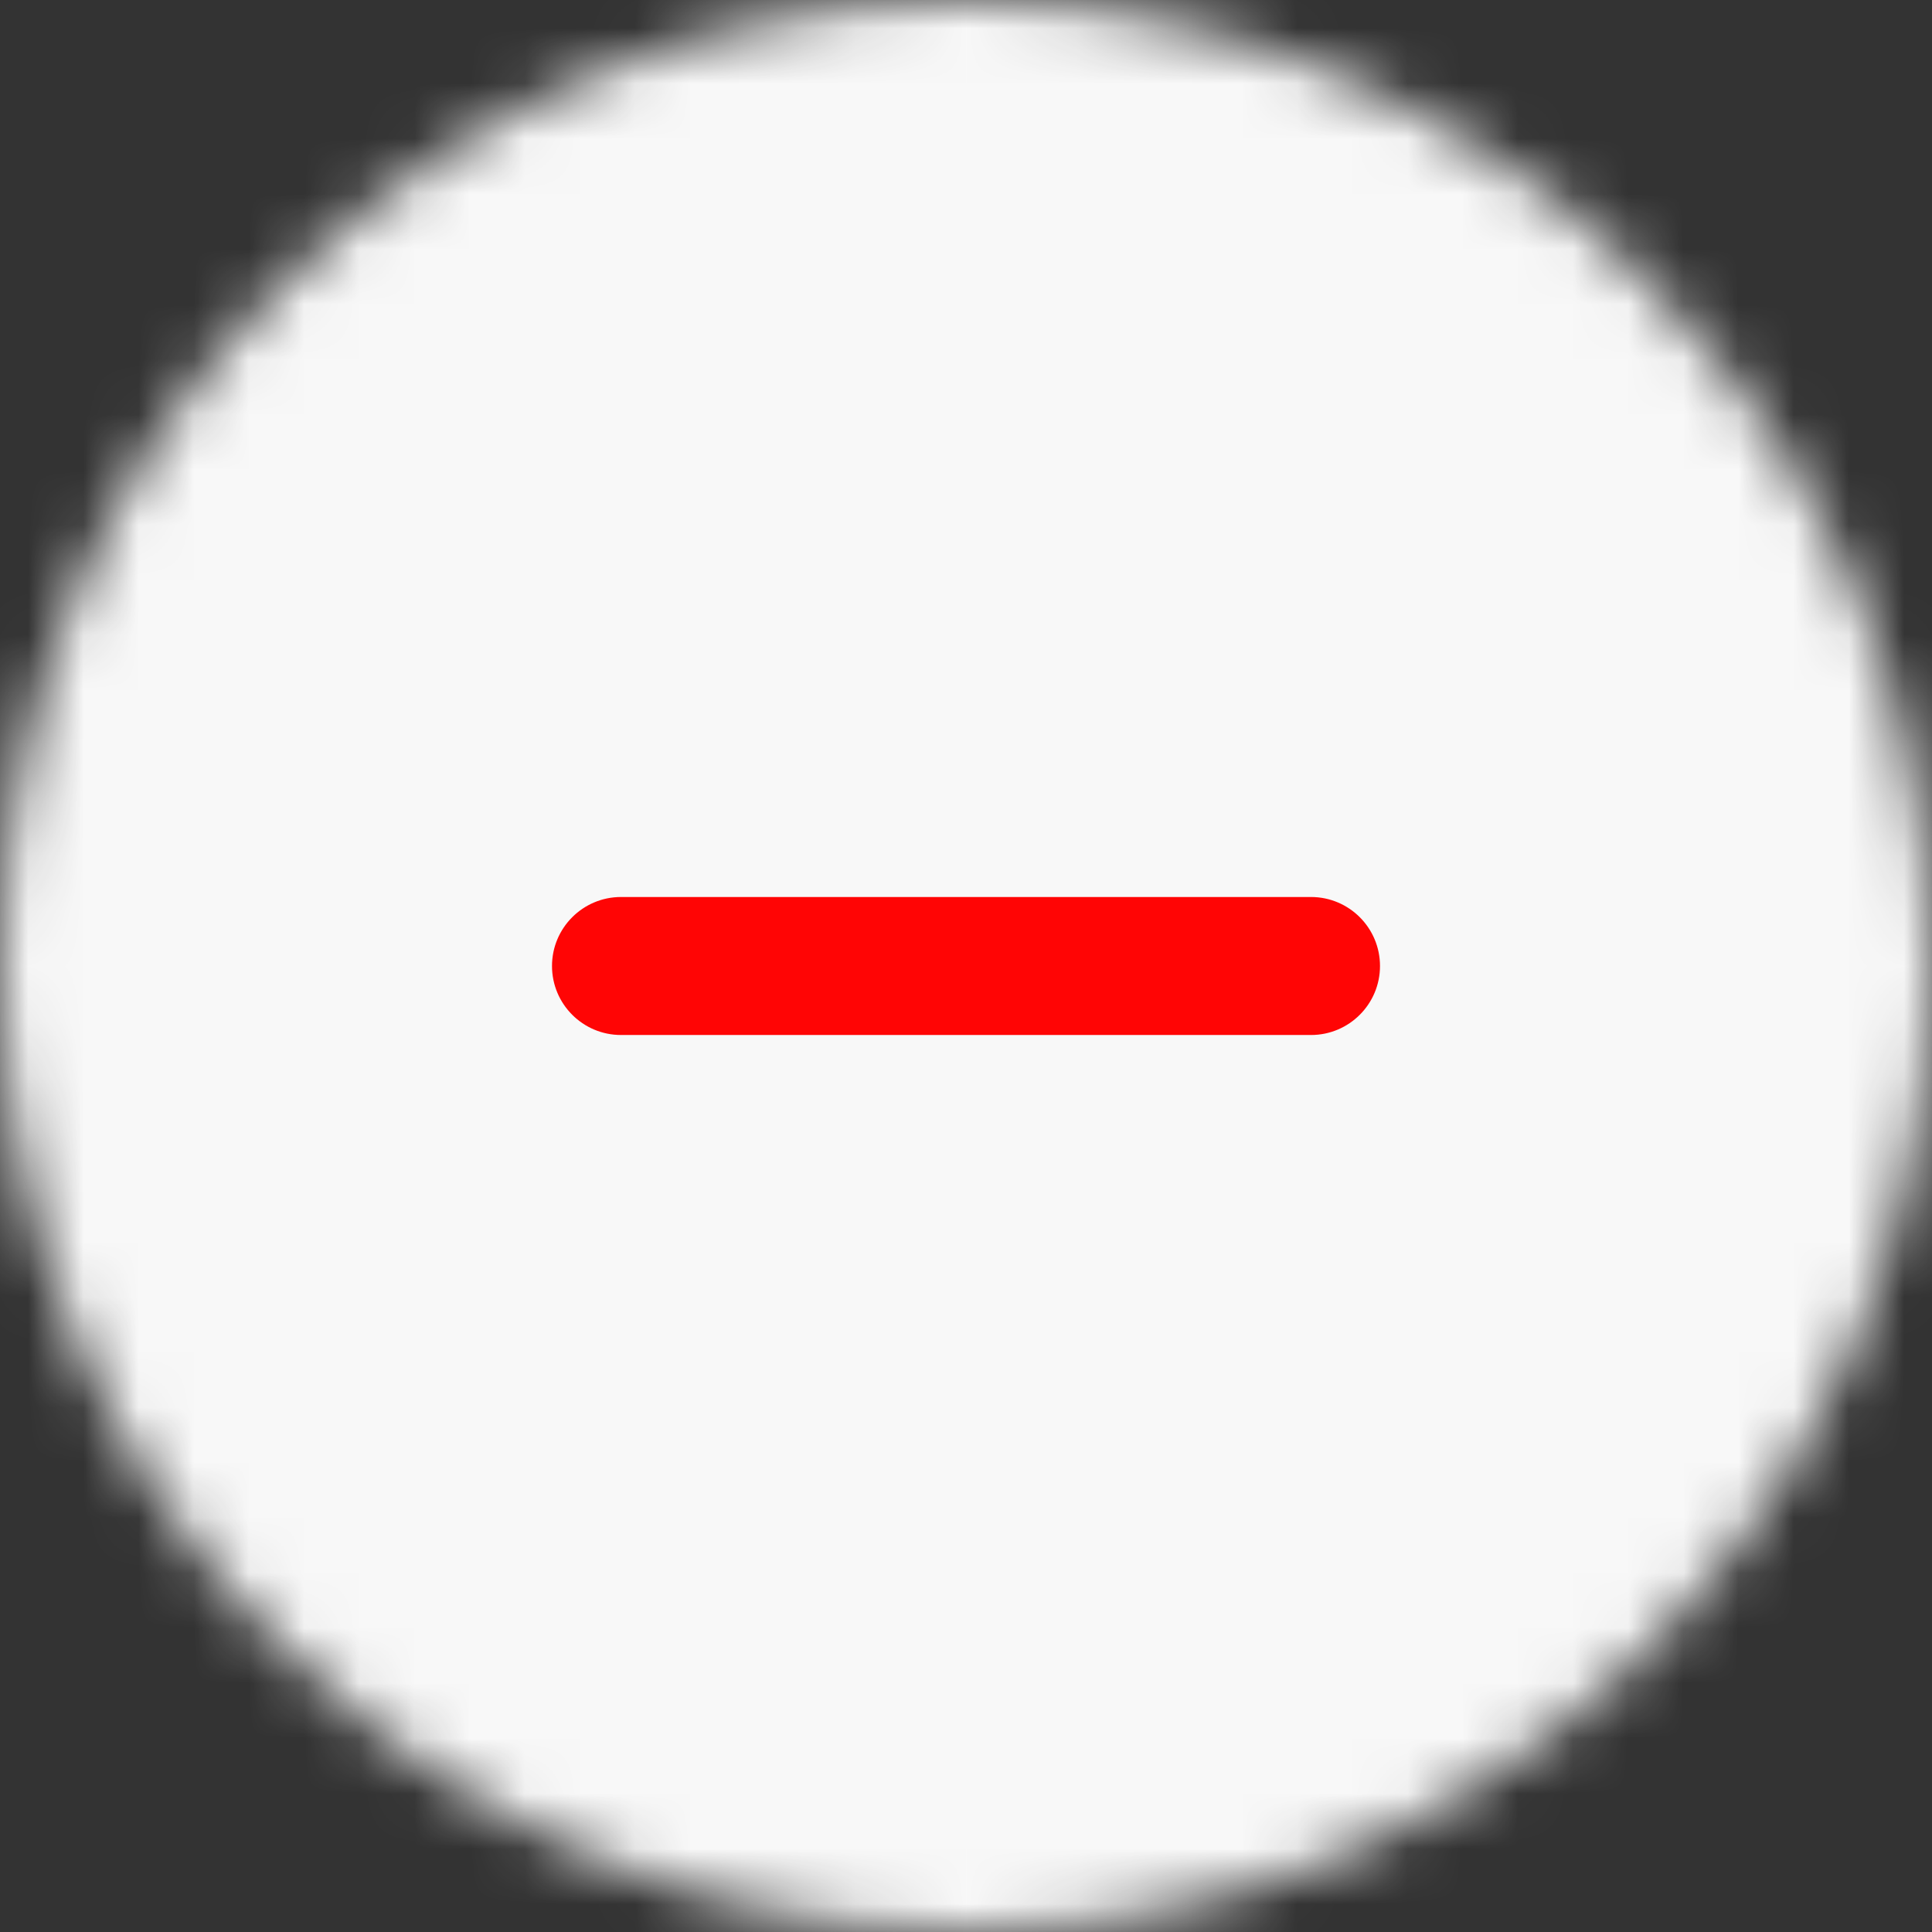 <svg width="35" height="35" viewBox="0 0 35 35" fill="none" xmlns="http://www.w3.org/2000/svg">
<rect x="0" y="0" width="35" height="35" fill="#333333" stroke="none"/>
<mask id="mask0_595_170" style="mask-type:alpha" maskUnits="userSpaceOnUse" x="0" y="0" width="35" height="35">
<circle cx="17.5" cy="17.5" r="17.5" fill="#C4C4C4"/>
</mask>
<g mask="url(#mask0_595_170)">
<rect width="35" height="35" transform="matrix(1 0 0 -1 0 35)" fill="#F8F8F8"/>
</g>
<path fill-rule="evenodd" clip-rule="evenodd" d="M10 17.5C10 16.81 10.56 16.25 11.25 16.25H23.75C24.44 16.25 25 16.81 25 17.5C25 18.19 24.44 18.75 23.75 18.75H11.25C10.56 18.75 10 18.19 10 17.5Z" fill="#FF0505"/>
</svg>
